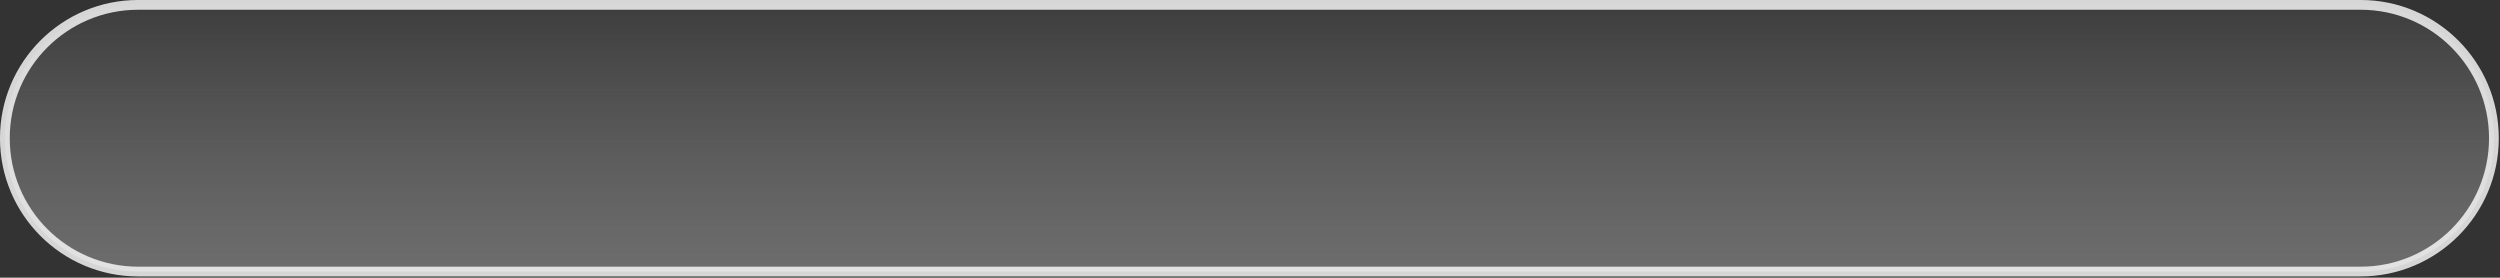 <svg width="2053" height="228" xmlns="http://www.w3.org/2000/svg" xmlns:xlink="http://www.w3.org/1999/xlink" overflow="hidden"><rect width="100%" height="100%" fill="#333333" stroke="none"/><defs><clipPath id="clip0"><rect x="1569" y="1234" width="2053" height="228"/></clipPath><linearGradient x1="2595" y1="1238" x2="2595" y2="1457" gradientUnits="userSpaceOnUse" spreadMethod="reflect" id="fill1"><stop offset="0" stop-color="#FAFAFA" stop-opacity="0.051"/><stop offset="0.013" stop-color="#F9F9F9" stop-opacity="0.055"/><stop offset="0.027" stop-color="#F9F9F9" stop-opacity="0.059"/><stop offset="0.04" stop-color="#F9F9F9" stop-opacity="0.063"/><stop offset="0.053" stop-color="#F9F9F9" stop-opacity="0.067"/><stop offset="0.067" stop-color="#F9F9F9" stop-opacity="0.071"/><stop offset="0.08" stop-color="#F9F9F9" stop-opacity="0.075"/><stop offset="0.093" stop-color="#F9F9F9" stop-opacity="0.079"/><stop offset="0.107" stop-color="#F9F9F9" stop-opacity="0.083"/><stop offset="0.12" stop-color="#F9F9F9" stop-opacity="0.087"/><stop offset="0.133" stop-color="#F9F9F9" stop-opacity="0.091"/><stop offset="0.147" stop-color="#F9F9F9" stop-opacity="0.095"/><stop offset="0.16" stop-color="#F8F8F8" stop-opacity="0.099"/><stop offset="0.173" stop-color="#F8F8F8" stop-opacity="0.103"/><stop offset="0.187" stop-color="#F8F8F8" stop-opacity="0.107"/><stop offset="0.2" stop-color="#F8F8F8" stop-opacity="0.111"/><stop offset="0.213" stop-color="#F8F8F8" stop-opacity="0.115"/><stop offset="0.227" stop-color="#F7F7F7" stop-opacity="0.119"/><stop offset="0.24" stop-color="#F7F7F7" stop-opacity="0.123"/><stop offset="0.253" stop-color="#F7F7F7" stop-opacity="0.126"/><stop offset="0.267" stop-color="#F7F7F7" stop-opacity="0.13"/><stop offset="0.28" stop-color="#F6F6F6" stop-opacity="0.134"/><stop offset="0.293" stop-color="#F6F6F6" stop-opacity="0.138"/><stop offset="0.307" stop-color="#F6F6F6" stop-opacity="0.142"/><stop offset="0.32" stop-color="#F6F6F6" stop-opacity="0.146"/><stop offset="0.333" stop-color="#F5F5F5" stop-opacity="0.15"/><stop offset="0.347" stop-color="#F5F5F5" stop-opacity="0.154"/><stop offset="0.36" stop-color="#F5F5F5" stop-opacity="0.158"/><stop offset="0.373" stop-color="#F4F4F4" stop-opacity="0.162"/><stop offset="0.387" stop-color="#F4F4F4" stop-opacity="0.166"/><stop offset="0.4" stop-color="#F4F4F4" stop-opacity="0.17"/><stop offset="0.413" stop-color="#F3F3F3" stop-opacity="0.174"/><stop offset="0.427" stop-color="#F3F3F3" stop-opacity="0.178"/><stop offset="0.44" stop-color="#F2F2F2" stop-opacity="0.182"/><stop offset="0.453" stop-color="#F2F2F2" stop-opacity="0.186"/><stop offset="0.467" stop-color="#F2F2F2" stop-opacity="0.19"/><stop offset="0.48" stop-color="#F1F1F1" stop-opacity="0.194"/><stop offset="0.493" stop-color="#F1F1F1" stop-opacity="0.198"/><stop offset="0.507" stop-color="#F0F0F0" stop-opacity="0.202"/><stop offset="0.52" stop-color="#F0F0F0" stop-opacity="0.206"/><stop offset="0.533" stop-color="#EFEFEF" stop-opacity="0.21"/><stop offset="0.547" stop-color="#EFEFEF" stop-opacity="0.214"/><stop offset="0.56" stop-color="#EEEEEE" stop-opacity="0.218"/><stop offset="0.573" stop-color="#EEEEEE" stop-opacity="0.222"/><stop offset="0.587" stop-color="#EDEDED" stop-opacity="0.226"/><stop offset="0.6" stop-color="#EDEDED" stop-opacity="0.23"/><stop offset="0.613" stop-color="#ECECEC" stop-opacity="0.234"/><stop offset="0.627" stop-color="#ECECEC" stop-opacity="0.238"/><stop offset="0.64" stop-color="#EBEBEB" stop-opacity="0.242"/><stop offset="0.653" stop-color="#EBEBEB" stop-opacity="0.246"/><stop offset="0.667" stop-color="#EAEAEA" stop-opacity="0.25"/><stop offset="0.68" stop-color="#E9E9E9" stop-opacity="0.254"/><stop offset="0.693" stop-color="#E9E9E9" stop-opacity="0.258"/><stop offset="0.707" stop-color="#E8E8E8" stop-opacity="0.262"/><stop offset="0.72" stop-color="#E8E8E8" stop-opacity="0.266"/><stop offset="0.733" stop-color="#E7E7E7" stop-opacity="0.27"/><stop offset="0.747" stop-color="#E6E6E6" stop-opacity="0.274"/><stop offset="0.76" stop-color="#E6E6E6" stop-opacity="0.277"/><stop offset="0.773" stop-color="#E5E5E5" stop-opacity="0.281"/><stop offset="0.787" stop-color="#E4E4E4" stop-opacity="0.285"/><stop offset="0.8" stop-color="#E4E4E4" stop-opacity="0.289"/><stop offset="0.813" stop-color="#E3E3E3" stop-opacity="0.293"/><stop offset="0.827" stop-color="#E2E2E2" stop-opacity="0.297"/><stop offset="0.84" stop-color="#E2E2E2" stop-opacity="0.301"/><stop offset="0.853" stop-color="#E1E1E1" stop-opacity="0.305"/><stop offset="0.867" stop-color="#E0E0E0" stop-opacity="0.309"/><stop offset="0.88" stop-color="#E0E0E0" stop-opacity="0.313"/><stop offset="0.893" stop-color="#DFDFDF" stop-opacity="0.317"/><stop offset="0.907" stop-color="#DEDEDE" stop-opacity="0.321"/><stop offset="0.92" stop-color="#DDDDDD" stop-opacity="0.325"/><stop offset="0.933" stop-color="#DDDDDD" stop-opacity="0.329"/><stop offset="0.947" stop-color="#DCDCDC" stop-opacity="0.333"/><stop offset="0.96" stop-color="#DBDBDB" stop-opacity="0.337"/><stop offset="0.973" stop-color="#DADADA" stop-opacity="0.341"/><stop offset="0.987" stop-color="#D9D9D9" stop-opacity="0.345"/><stop offset="1" stop-color="#D9D9D9" stop-opacity="0.349"/></linearGradient></defs><g clip-path="url(#clip0)" transform="translate(-1569 -1234)"><path d="M1573 1347.5C1573 1287.03 1622.03 1238 1682.5 1238L3507.5 1238C3567.98 1238 3617 1287.03 3617 1347.5L3617 1347.5C3617 1407.98 3567.98 1457 3507.5 1457L1682.5 1457C1622.03 1457 1573 1407.97 1573 1347.5Z" stroke="#FFFFFF" stroke-width="8.021" stroke-miterlimit="8" stroke-opacity="0.8" fill="url(#fill1)" fill-rule="evenodd"/></g></svg>